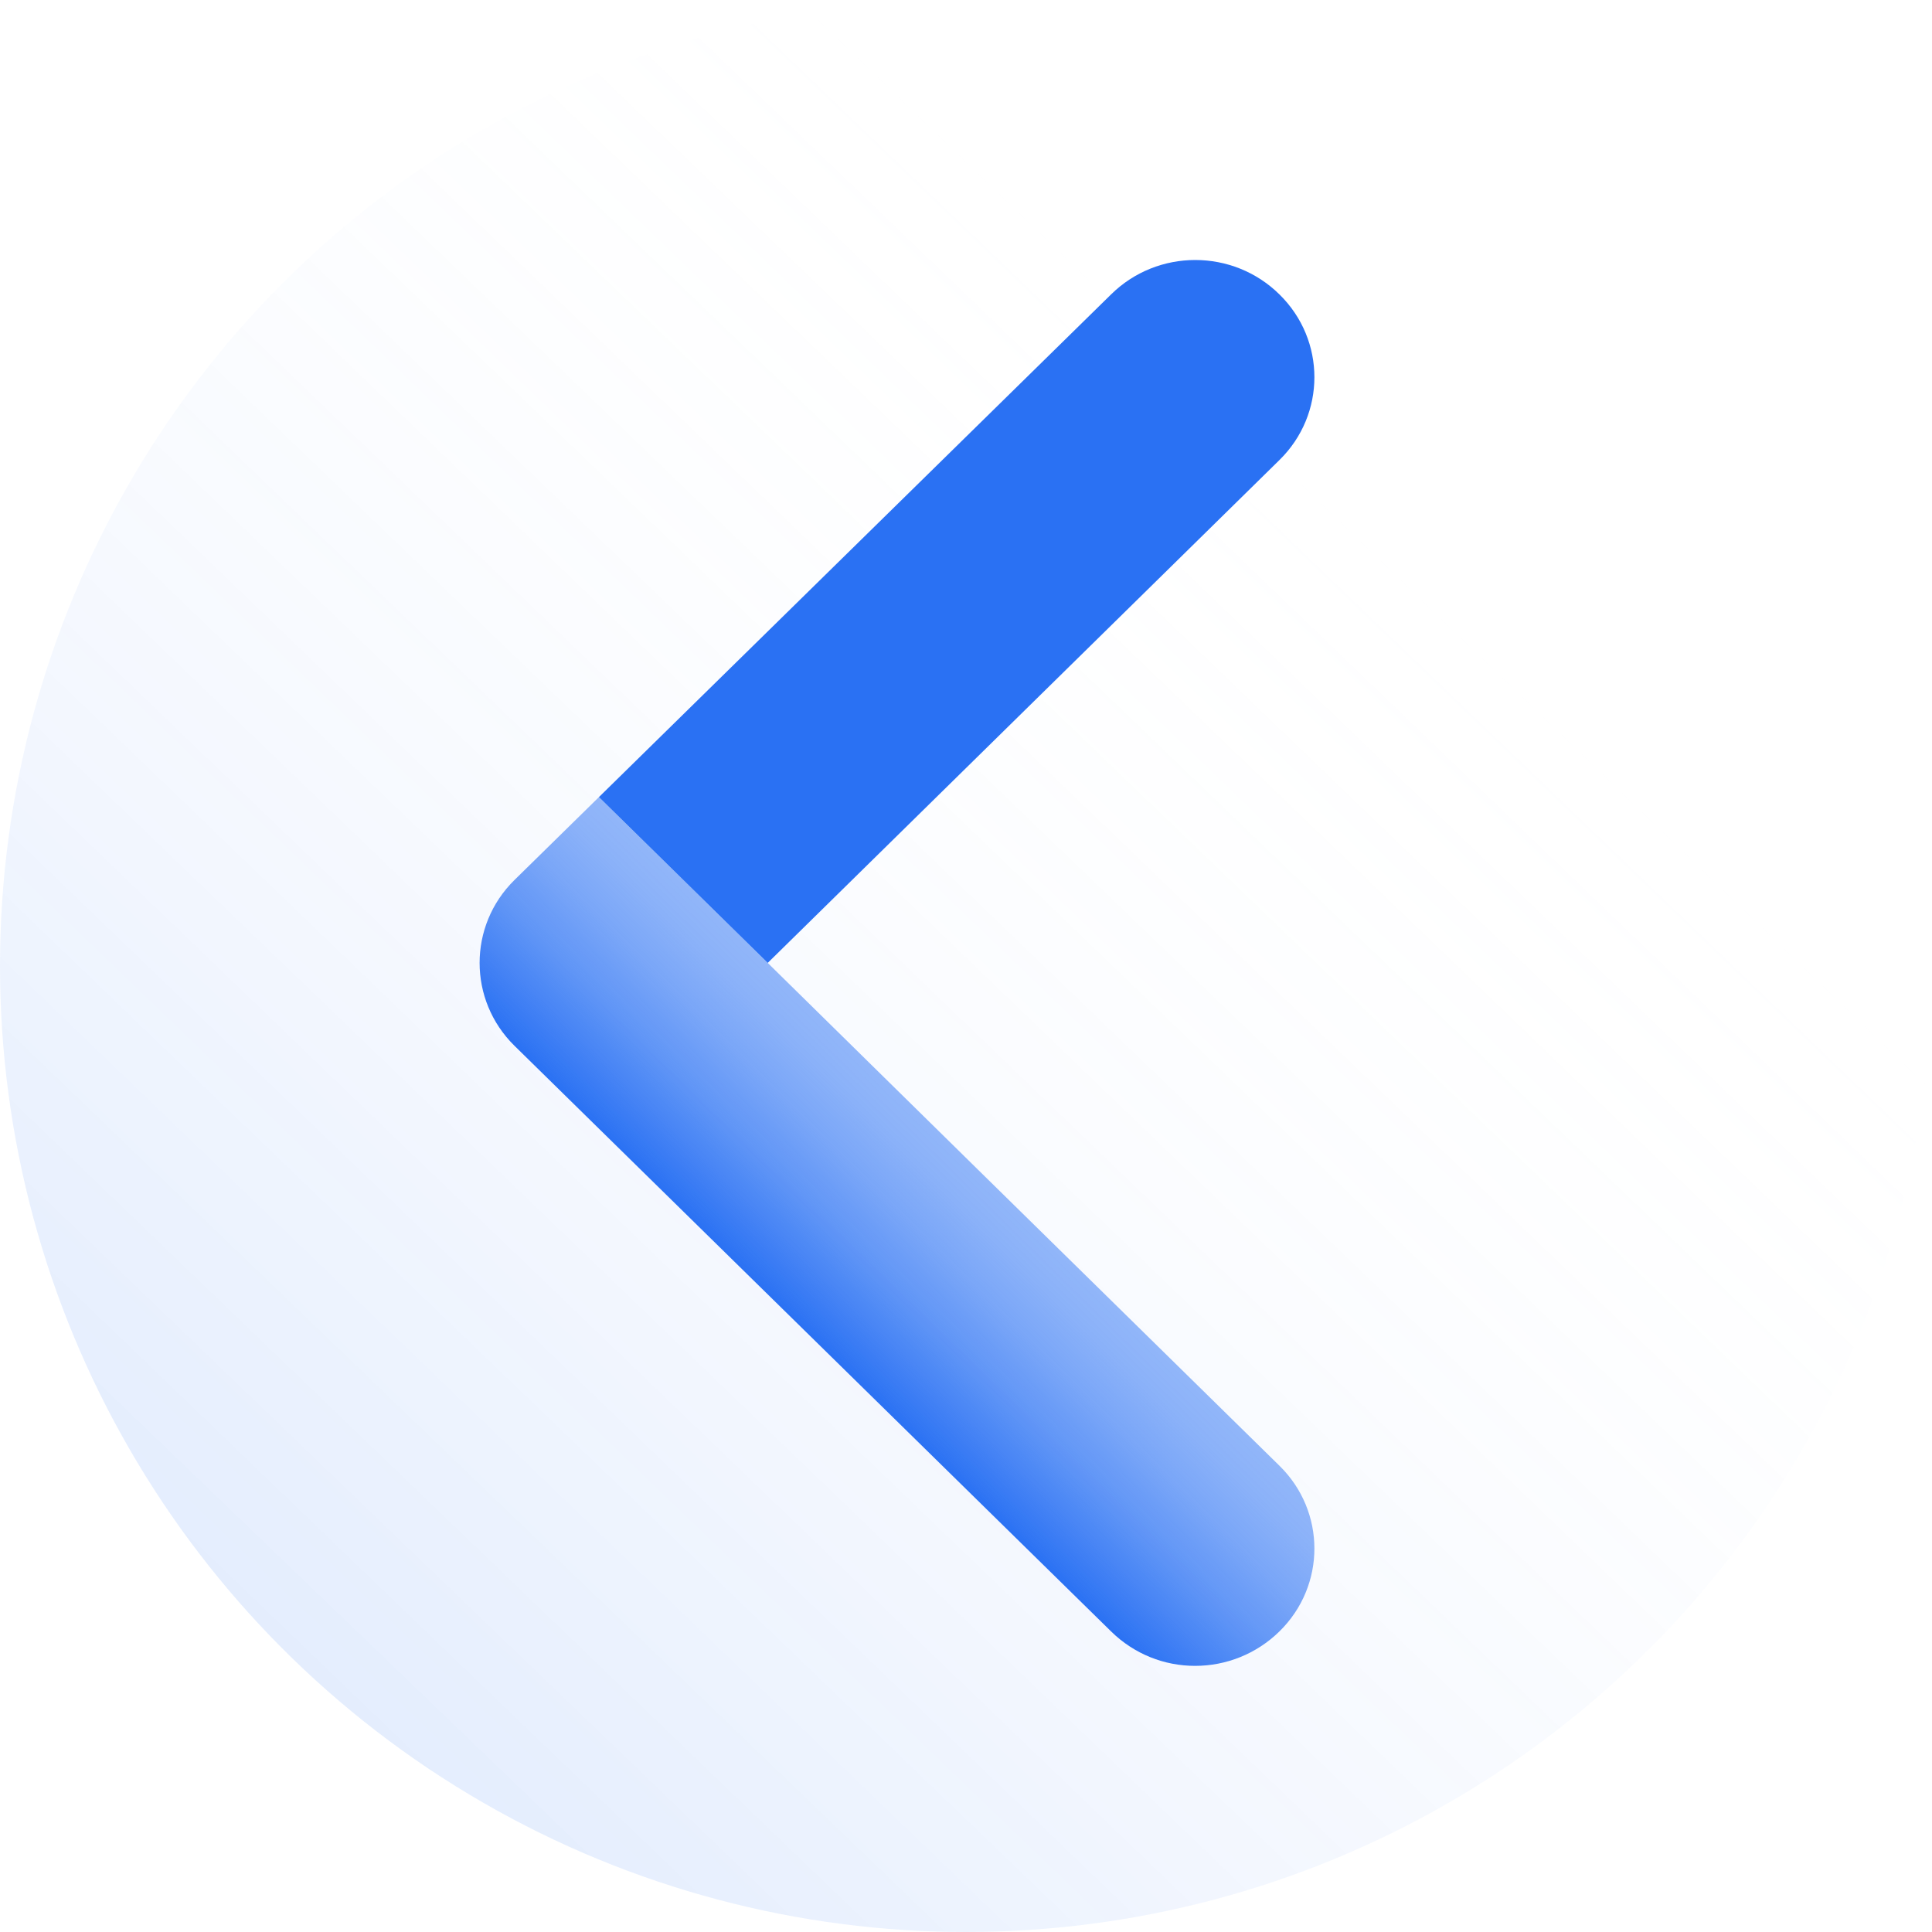 <svg width="40" height="40" viewBox="0 0 40 40" fill="none" xmlns="http://www.w3.org/2000/svg">
<circle cx="20" cy="20" r="20" transform="rotate(180 20 20)" fill="url(#paint0_linear_2513_13486)"/>
<path d="M26.491 9.523L15.895 19.936L12.4 16.503L23.002 6.097C23.965 5.145 25.527 5.145 26.491 6.097C27.454 7.043 27.454 8.577 26.491 9.523Z" fill="#2A71F3"/>
<path d="M26.491 33.775C26.009 34.248 25.379 34.49 24.743 34.49C24.107 34.49 23.483 34.248 23.002 33.775L10.652 21.652C9.689 20.706 9.689 19.165 10.652 18.219L12.4 16.503L15.895 19.936L20.248 24.217L26.491 30.348C27.454 31.294 27.454 32.828 26.491 33.775Z" fill="url(#paint1_linear_2513_13486)"/>
<defs>
<linearGradient id="paint0_linear_2513_13486" x1="32.345" y1="3.69" x2="9.603" y2="27.341" gradientUnits="userSpaceOnUse">
<stop stop-color="#2A71F3" stop-opacity="0.13"/>
<stop offset="1" stop-color="white" stop-opacity="0"/>
</linearGradient>
<linearGradient id="paint1_linear_2513_13486" x1="16.821" y1="27.71" x2="20.259" y2="24.216" gradientUnits="userSpaceOnUse">
<stop stop-color="#2A71F3"/>
<stop offset="0.11" stop-color="#2A71F3" stop-opacity="0.92"/>
<stop offset="0.39" stop-color="#2A71F3" stop-opacity="0.74"/>
<stop offset="0.64" stop-color="#2A71F3" stop-opacity="0.61"/>
<stop offset="0.85" stop-color="#2A71F3" stop-opacity="0.53"/>
<stop offset="1" stop-color="#2A71F3" stop-opacity="0.5"/>
</linearGradient>
</defs>
</svg>
